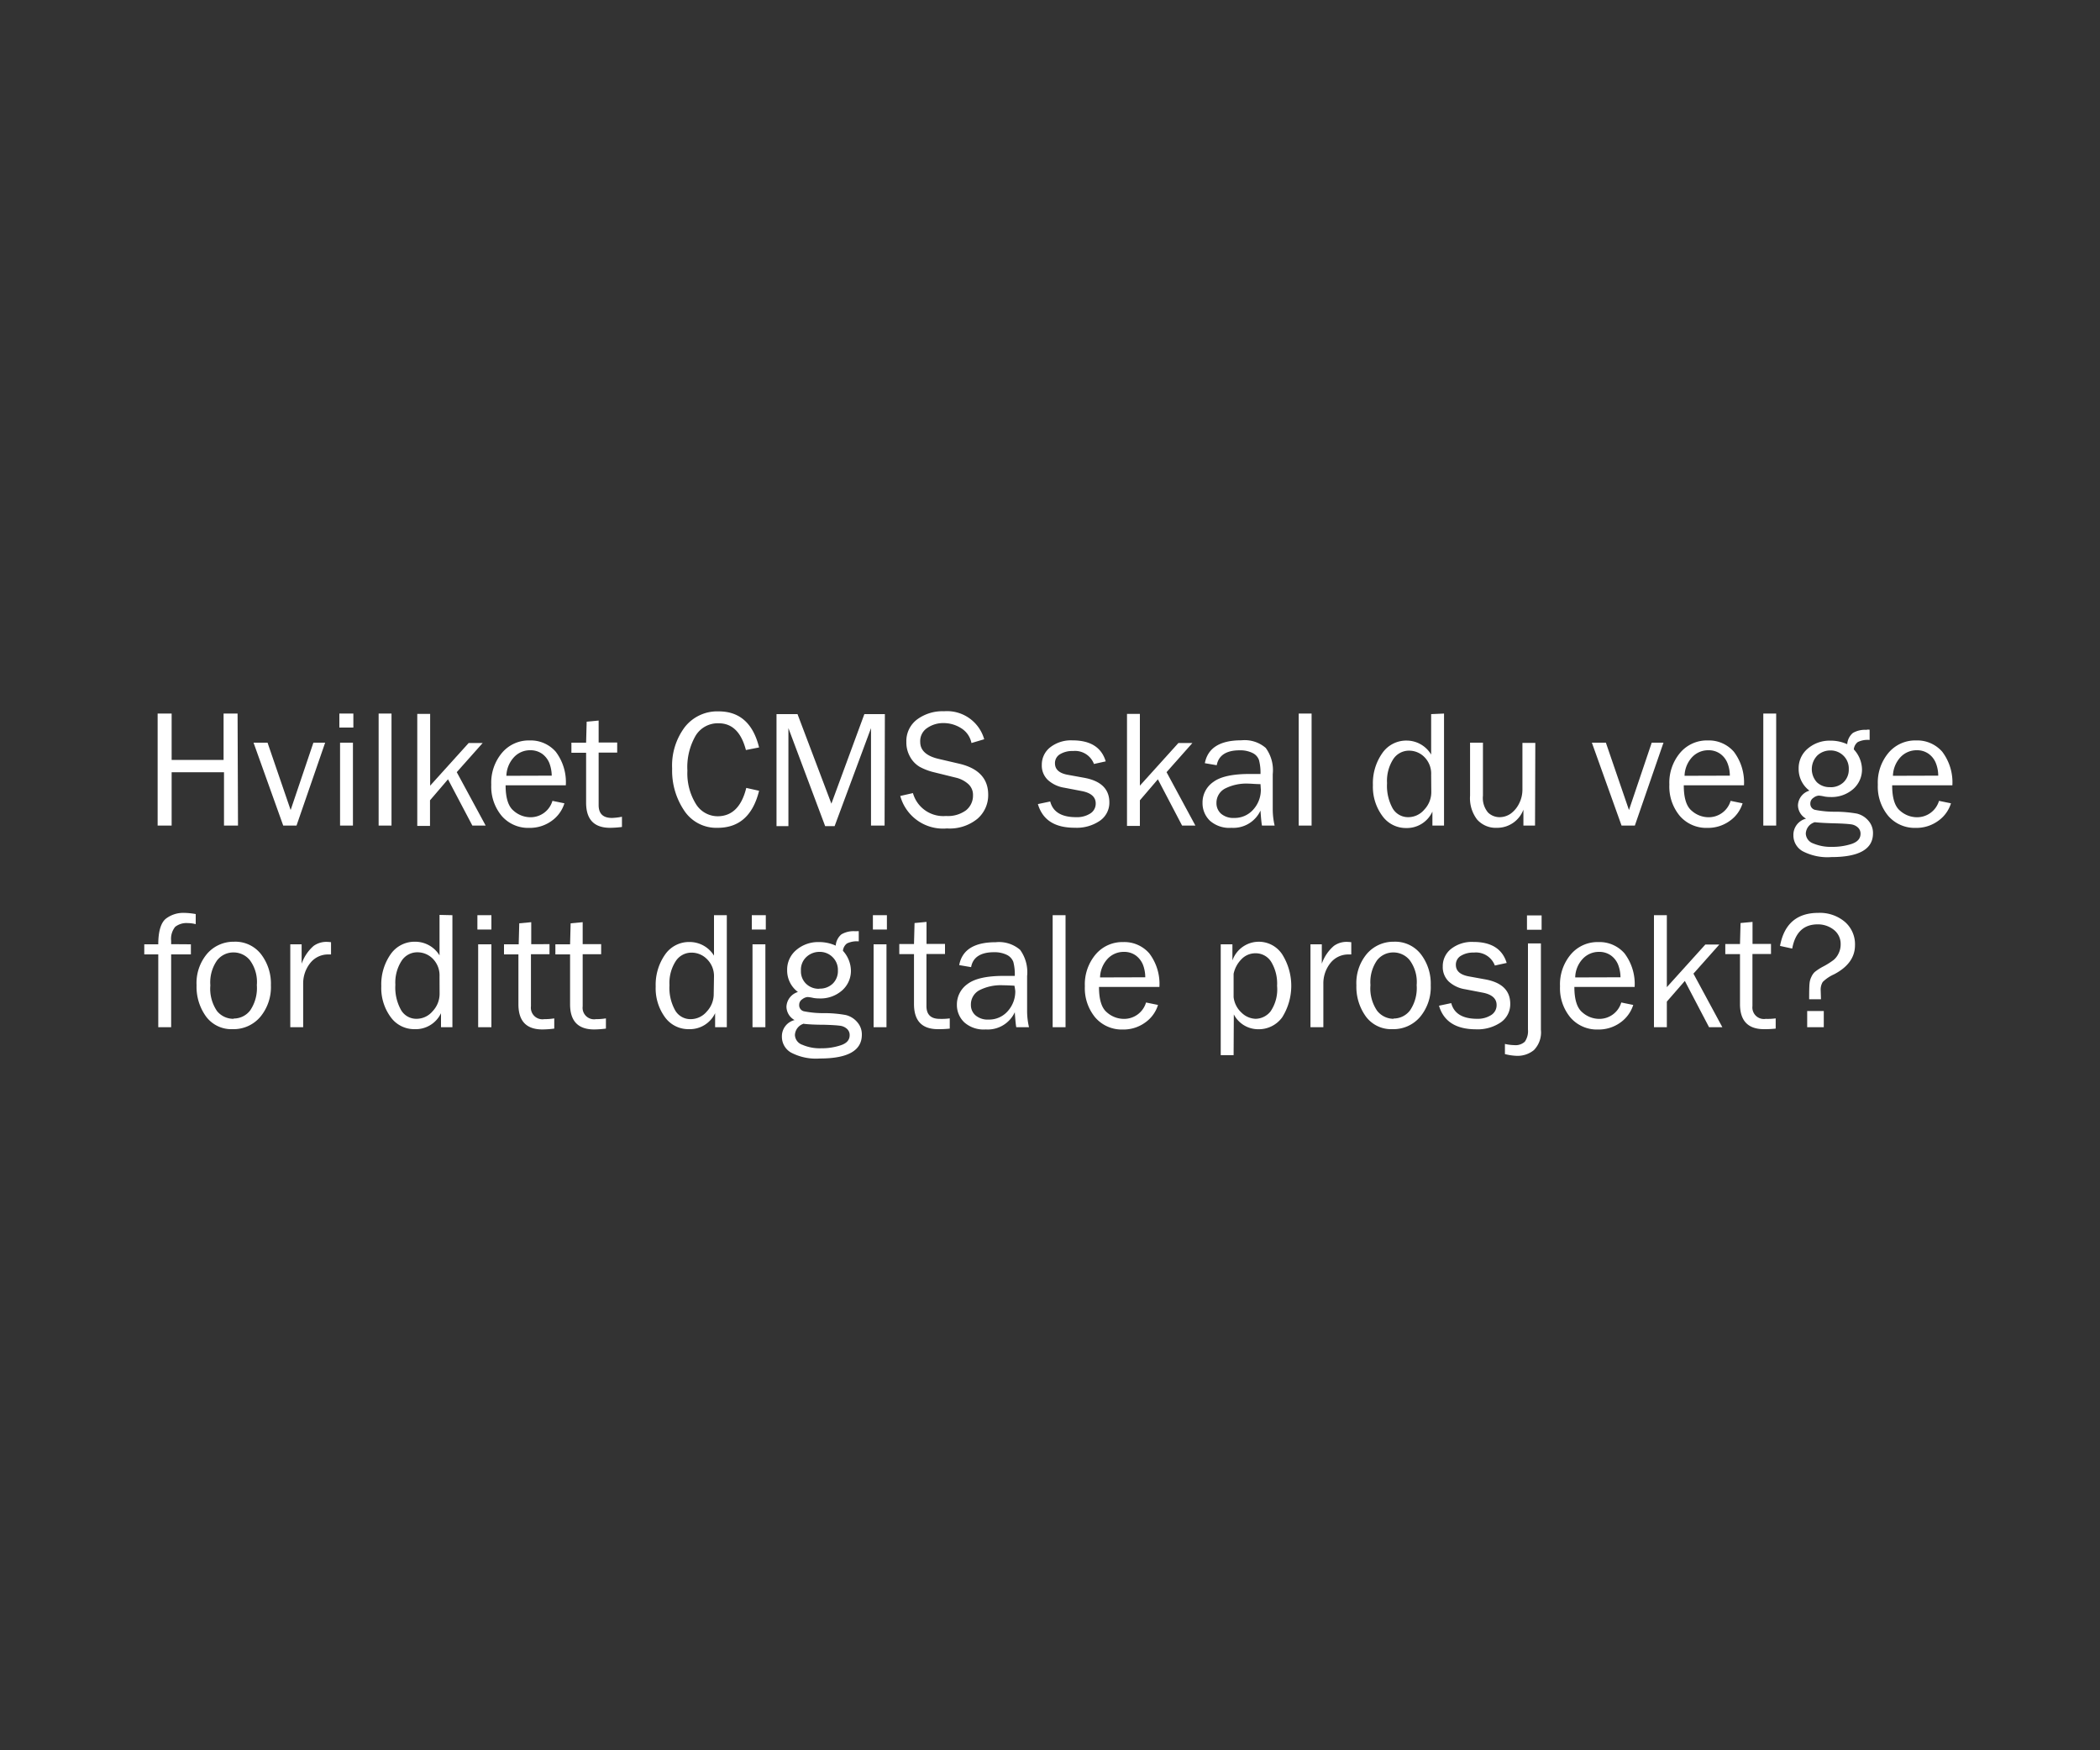 <svg id="Layer_1" data-name="Layer 1" xmlns="http://www.w3.org/2000/svg" viewBox="0 0 300 250"><rect x="0" y="0" width="300" height="250" fill="#333333" stroke="none"/><defs><style>.cls-1{fill:#fff;}</style></defs><title>text</title><path class="cls-1" d="M34,117.92h-2V110.3H24.52v7.62h-2v-16h2v6.62h7.42v-6.62h2Z"/><path class="cls-1" d="M46.45,106.08l-4.09,11.84h-1.9l-4.24-11.84h2l3.3,9.62,3.25-9.62Z"/><path class="cls-1" d="M50.48,101.92v2h-2v-2Zm-.06,4.16v11.84H48.58V106.08Z"/><path class="cls-1" d="M55.93,117.92H54.09v-16h1.84Z"/><path class="cls-1" d="M69.38,117.92h-1.9L64,111.31l-2.57,3v3.66H59.61v-16h1.84v10.25l5.5-6.09h2l-3.7,4.16Z"/><path class="cls-1" d="M78.92,114.39l1.71.35a4.82,4.82,0,0,1-1.82,2.51,5.31,5.31,0,0,1-3.2,1,5,5,0,0,1-3.93-1.7,6.54,6.54,0,0,1-1.5-4.48,6.62,6.62,0,0,1,1.56-4.57,5,5,0,0,1,3.91-1.74,4.76,4.76,0,0,1,3.74,1.61,7.2,7.2,0,0,1,1.44,4.8h-8.6c0,1.79.38,3,1.13,3.62a3.64,3.64,0,0,0,2.38.94A3.25,3.25,0,0,0,78.92,114.39Zm-.1-3.6a5.36,5.36,0,0,0-.33-1.77,3.1,3.1,0,0,0-1-1.32,2.87,2.87,0,0,0-1.75-.54,3.12,3.12,0,0,0-2.32,1,4.08,4.08,0,0,0-1.08,2.65Z"/><path class="cls-1" d="M88.85,116.66v1.46a14,14,0,0,1-1.69.12c-2.29,0-3.43-1.19-3.43-3.59v-7.13h-2.1v-1.44h2.1l.08-3,1.71-.16v3.14h2.65v1.44H85.52V115c0,1.22.63,1.83,1.9,1.83A8.61,8.61,0,0,0,88.85,116.66Z"/><path class="cls-1" d="M106.61,112.54l1.83.41q-1.31,5.3-5.93,5.29a5.49,5.49,0,0,1-4.76-2.45,10.19,10.19,0,0,1-1.73-6,9.15,9.15,0,0,1,1.81-5.94,5.89,5.89,0,0,1,4.84-2.24q4.5,0,5.77,5.15l-1.88.37q-1-3.83-3.91-3.82a3.69,3.69,0,0,0-3.28,1.78,9,9,0,0,0-1.17,5,8.3,8.3,0,0,0,1.2,4.72,3.66,3.66,0,0,0,3.16,1.78Q105.62,116.55,106.61,112.54Z"/><path class="cls-1" d="M126.37,117.92h-1.94V104l-5.2,14h-1.35l-5.25-14v14h-1.7v-16h3l4.84,12.79,4.71-12.79h2.93Z"/><path class="cls-1" d="M128.61,113.69l1.81-.41a4.5,4.5,0,0,0,4.72,3.27,4.36,4.36,0,0,0,2.86-.81,2.68,2.68,0,0,0,1-2.16,2.06,2.06,0,0,0-.73-1.64,4,4,0,0,0-1.7-.86l-3.2-.79a8.22,8.22,0,0,1-2-.77,3.74,3.74,0,0,1-1.34-1.39,4.15,4.15,0,0,1-.55-2.15,3.86,3.86,0,0,1,1.51-3.2,6.11,6.11,0,0,1,3.88-1.19,5.52,5.52,0,0,1,5.73,4l-1.82.54a3.22,3.22,0,0,0-1.49-2.13,4.67,4.67,0,0,0-2.49-.72,4,4,0,0,0-2.34.7,2.24,2.24,0,0,0-1,2c0,1.19.87,2,2.6,2.41l3,.7c2.74.65,4.11,2.13,4.11,4.42a4.44,4.44,0,0,1-1.55,3.45,6.26,6.26,0,0,1-4.34,1.37A6.33,6.33,0,0,1,128.61,113.69Z"/><path class="cls-1" d="M148.27,114.85l1.76-.37c.39,1.5,1.63,2.24,3.7,2.24a3.54,3.54,0,0,0,2-.51,1.65,1.65,0,0,0,.8-1.46c0-.92-.68-1.51-2-1.76l-2.5-.48a4.5,4.5,0,0,1-2.33-1.1,2.83,2.83,0,0,1-.87-2.17,3.14,3.14,0,0,1,1.19-2.49,4.82,4.82,0,0,1,3.19-1c2.57,0,4.15,1,4.75,3l-1.68.37a2.89,2.89,0,0,0-3-1.85,3.36,3.36,0,0,0-1.85.46,1.46,1.46,0,0,0-.72,1.29c0,.88.61,1.43,1.84,1.65l2.31.42q3.61.65,3.62,3.51a3.13,3.13,0,0,1-1.35,2.63,5.85,5.85,0,0,1-3.58,1C150.67,118.24,148.94,117.11,148.27,114.85Z"/><path class="cls-1" d="M170.77,117.92h-1.9l-3.46-6.61-2.57,3v3.66H161v-16h1.84v10.25l5.5-6.09h2l-3.69,4.16Z"/><path class="cls-1" d="M182.09,117.92h-1.81c-.07-.38-.14-1.09-.21-2.14a4.28,4.28,0,0,1-4.15,2.46,4.18,4.18,0,0,1-3.06-1,3.46,3.46,0,0,1-1.07-2.54,3.55,3.55,0,0,1,1.53-3q1.52-1.15,5.18-1.15c.32,0,.85,0,1.57,0a6.92,6.92,0,0,0-.22-2,1.78,1.78,0,0,0-.92-1,3.94,3.94,0,0,0-1.85-.38c-1.87,0-3,.71-3.26,2.13l-1.7-.29q.63-3.27,5.23-3.27a4.6,4.6,0,0,1,3.47,1.09,5.38,5.38,0,0,1,1,3.75v5A10.28,10.28,0,0,0,182.09,117.92Zm-2-5.92c-.75,0-1.32-.07-1.71-.07a6.74,6.74,0,0,0-3.39.71,2.3,2.3,0,0,0-1.21,2.1,2,2,0,0,0,.65,1.48,2.69,2.69,0,0,0,1.88.61,3.53,3.53,0,0,0,2.74-1.21,4.19,4.19,0,0,0,1.07-2.85C180.1,112.55,180.09,112.3,180.07,112Z"/><path class="cls-1" d="M187.37,117.92h-1.84v-16h1.84Z"/><path class="cls-1" d="M206.29,101.92v16h-1.66v-2a4,4,0,0,1-3.74,2.35,4.13,4.13,0,0,1-3.42-1.74,7,7,0,0,1-1.34-4.4,7.45,7.45,0,0,1,1.33-4.54,4.15,4.15,0,0,1,3.51-1.81,4.08,4.08,0,0,1,3.48,2v-5.78Zm-1.84,8.73a3.34,3.34,0,0,0-.95-2.5,3.06,3.06,0,0,0-2.21-.93,2.68,2.68,0,0,0-2.26,1.22,5.73,5.73,0,0,0-.88,3.42,6.67,6.67,0,0,0,.81,3.62,2.55,2.55,0,0,0,2.24,1.24,3,3,0,0,0,2.27-1.08,3.61,3.61,0,0,0,1-2.53Z"/><path class="cls-1" d="M219.29,117.92h-1.66v-2.27a4,4,0,0,1-3.77,2.59,3.56,3.56,0,0,1-2.85-1.19,5,5,0,0,1-1-3.4v-7.57h1.84v7.56a3.22,3.22,0,0,0,.73,2.42,2.37,2.37,0,0,0,1.62.66,2.79,2.79,0,0,0,1.61-.5,3.93,3.93,0,0,0,1.2-1.44,4.37,4.37,0,0,0,.48-2v-6.67h1.84Z"/><path class="cls-1" d="M237.64,106.08l-4.09,11.84h-1.9l-4.24-11.84h2l3.3,9.62,3.25-9.62Z"/><path class="cls-1" d="M247.23,114.39l1.71.35a4.78,4.78,0,0,1-1.83,2.51,5.29,5.29,0,0,1-3.2,1,5,5,0,0,1-3.93-1.7,6.54,6.54,0,0,1-1.5-4.48,6.62,6.62,0,0,1,1.56-4.57,5,5,0,0,1,3.92-1.74,4.74,4.74,0,0,1,3.73,1.61,7.25,7.25,0,0,1,1.45,4.8h-8.6c0,1.79.37,3,1.12,3.62a3.64,3.64,0,0,0,2.38.94A3.26,3.26,0,0,0,247.23,114.39Zm-.11-3.6a4.89,4.89,0,0,0-.33-1.77,3,3,0,0,0-1-1.32,2.82,2.82,0,0,0-1.74-.54,3.14,3.14,0,0,0-2.33,1,4.08,4.08,0,0,0-1.07,2.65Z"/><path class="cls-1" d="M253.74,117.92H251.9v-16h1.84Z"/><path class="cls-1" d="M267.09,104.23v1.46a3.22,3.22,0,0,0-1.69.3,1.49,1.49,0,0,0-.57,1.05A4.28,4.28,0,0,1,266,109.9a3.7,3.7,0,0,1-1.23,2.78,4.68,4.68,0,0,1-3.32,1.16,4.52,4.52,0,0,1-.81-.07,5.35,5.35,0,0,0-.81-.13,1.37,1.37,0,0,0-.76.31.94.94,0,0,0-.45.8.88.88,0,0,0,.65.92,14.06,14.06,0,0,0,3,.27,18.11,18.11,0,0,1,3,.27,3.1,3.1,0,0,1,1.63,1,2.63,2.63,0,0,1,.67,1.82c0,2.26-2,3.39-5.95,3.39a7.65,7.65,0,0,1-4.12-.85,2.59,2.59,0,0,1-1.3-2.27,2.38,2.38,0,0,1,1.81-2.37,2.22,2.22,0,0,1-1.16-1.91,2.28,2.28,0,0,1,1.64-2.09,3.85,3.85,0,0,1-1.54-3.13,3.64,3.64,0,0,1,1.31-2.88,4.78,4.78,0,0,1,3.2-1.13,5.69,5.69,0,0,1,2.43.51,2.3,2.3,0,0,1,.81-1.61,3.42,3.42,0,0,1,1.94-.44C266.72,104.21,266.87,104.21,267.09,104.23Zm-7.83,13.21a1.77,1.77,0,0,0-1.29,1.62,1.56,1.56,0,0,0,1.06,1.41,6.42,6.42,0,0,0,2.7.49,8.78,8.78,0,0,0,2.79-.42c.85-.29,1.27-.77,1.27-1.45a1.17,1.17,0,0,0-.38-.9,1.78,1.78,0,0,0-1-.45c-.43-.06-1.19-.11-2.27-.14C260.83,117.57,259.88,117.51,259.26,117.44Zm2.2-5a2.64,2.64,0,0,0,1.92-.72,2.49,2.49,0,0,0,.73-1.87,2.53,2.53,0,0,0-.76-1.91,2.59,2.59,0,0,0-1.86-.75,2.72,2.72,0,0,0-1.85.7,2.79,2.79,0,0,0-.09,3.84A2.61,2.61,0,0,0,261.46,112.43Z"/><path class="cls-1" d="M277,114.39l1.71.35a4.78,4.78,0,0,1-1.83,2.51,5.29,5.29,0,0,1-3.2,1,5,5,0,0,1-3.92-1.7,6.54,6.54,0,0,1-1.5-4.48,6.61,6.61,0,0,1,1.55-4.57,5,5,0,0,1,3.92-1.74,4.74,4.74,0,0,1,3.73,1.61,7.25,7.25,0,0,1,1.45,4.8h-8.6c0,1.79.37,3,1.12,3.62a3.64,3.64,0,0,0,2.38.94A3.26,3.26,0,0,0,277,114.39Zm-.11-3.6a4.89,4.89,0,0,0-.33-1.77,3,3,0,0,0-1-1.32,2.82,2.82,0,0,0-1.74-.54,3.14,3.14,0,0,0-2.33,1,4.08,4.08,0,0,0-1.07,2.65Z"/><path class="cls-1" d="M27.27,134.88v1.44H24.45v10.4H22.61v-10.4h-2v-1.44h2c0-1.9.4-3.12,1.1-3.67a4.07,4.07,0,0,1,2.56-.82,10.05,10.05,0,0,1,1.69.17V132a4.7,4.7,0,0,0-1.14-.15,2.62,2.62,0,0,0-1.79.53,2.71,2.71,0,0,0-.58,2v.48Z"/><path class="cls-1" d="M33.24,147a4.5,4.5,0,0,1-3.8-1.8,7.23,7.23,0,0,1-1.36-4.48,6.48,6.48,0,0,1,1.53-4.52,5,5,0,0,1,3.82-1.69,4.65,4.65,0,0,1,3.86,1.78,6.9,6.9,0,0,1,1.41,4.44,6.63,6.63,0,0,1-1.52,4.52A5,5,0,0,1,33.24,147Zm.14-1.52a2.94,2.94,0,0,0,2.36-1.16,5.67,5.67,0,0,0,.95-3.61,5.23,5.23,0,0,0-1-3.57,3,3,0,0,0-2.33-1.1A2.94,2.94,0,0,0,31,137.19a5.46,5.46,0,0,0-.95,3.55,5.65,5.65,0,0,0,.95,3.67A3,3,0,0,0,33.38,145.52Z"/><path class="cls-1" d="M43.31,146.72H41.47V134.88h1.62v2.77a6,6,0,0,1,1.71-2.54,3.13,3.13,0,0,1,1.77-.58,5.31,5.31,0,0,1,.72.05v1.75h-.37a3.22,3.22,0,0,0-2.53,1.14,4.64,4.64,0,0,0-1.08,3Z"/><path class="cls-1" d="M64.63,130.72v16H63v-2A4,4,0,0,1,59.22,147a4.14,4.14,0,0,1-3.42-1.74,7,7,0,0,1-1.33-4.4,7.51,7.51,0,0,1,1.32-4.54,4.16,4.16,0,0,1,3.52-1.81,4.08,4.08,0,0,1,3.48,1.95v-5.78Zm-1.84,8.73a3.38,3.38,0,0,0-.95-2.5,3.08,3.08,0,0,0-2.22-.93,2.66,2.66,0,0,0-2.25,1.22,5.73,5.73,0,0,0-.89,3.42,6.58,6.58,0,0,0,.82,3.62,2.52,2.52,0,0,0,2.23,1.24,3,3,0,0,0,2.27-1.08,3.62,3.62,0,0,0,1-2.53Z"/><path class="cls-1" d="M70.2,130.72v2.05h-2v-2.05Zm0,4.16v11.84H68.31V134.88Z"/><path class="cls-1" d="M79.18,145.46v1.46a14,14,0,0,1-1.69.12c-2.29,0-3.43-1.19-3.43-3.59v-7.13H72v-1.44h2.1l.08-3,1.71-.16v3.14H78.5v1.44H75.85v7.44a1.65,1.65,0,0,0,1.9,1.83A8.61,8.61,0,0,0,79.18,145.46Z"/><path class="cls-1" d="M86.56,145.46v1.46a13.9,13.9,0,0,1-1.68.12c-2.29,0-3.44-1.19-3.44-3.59v-7.13h-2.1v-1.44h2.1l.08-3,1.72-.16v3.14h2.64v1.44H83.24v7.44a1.64,1.64,0,0,0,1.89,1.83A8.52,8.52,0,0,0,86.56,145.46Z"/><path class="cls-1" d="M103.83,130.72v16h-1.67v-2A4,4,0,0,1,98.42,147,4.13,4.13,0,0,1,95,145.3a7,7,0,0,1-1.33-4.4A7.51,7.51,0,0,1,95,136.36a4.15,4.15,0,0,1,3.51-1.81A4.08,4.08,0,0,1,102,136.5v-5.78ZM102,139.45A3.38,3.38,0,0,0,101,137a3.08,3.08,0,0,0-2.22-.93,2.66,2.66,0,0,0-2.25,1.22,5.73,5.73,0,0,0-.89,3.42,6.58,6.58,0,0,0,.82,3.62,2.52,2.52,0,0,0,2.23,1.24,3,3,0,0,0,2.27-1.08,3.62,3.62,0,0,0,1-2.53Z"/><path class="cls-1" d="M109.4,130.72v2.05h-2v-2.05Zm-.06,4.16v11.84H107.5V134.88Z"/><path class="cls-1" d="M122.68,133v1.46a3.22,3.22,0,0,0-1.69.3,1.49,1.49,0,0,0-.57,1.05,4.29,4.29,0,0,1,1.14,2.86,3.71,3.71,0,0,1-1.24,2.78,4.66,4.66,0,0,1-3.32,1.16,4.61,4.61,0,0,1-.81-.07,5.35,5.35,0,0,0-.81-.13,1.4,1.4,0,0,0-.76.31.94.94,0,0,0-.45.8.88.88,0,0,0,.65.92,14.06,14.06,0,0,0,3,.27,17.07,17.07,0,0,1,3,.27,3.1,3.1,0,0,1,1.63,1,2.63,2.63,0,0,1,.67,1.82q0,3.39-6,3.39a7.65,7.65,0,0,1-4.12-.85,2.59,2.59,0,0,1-1.3-2.27,2.38,2.38,0,0,1,1.81-2.37,2.22,2.22,0,0,1-1.16-1.91,2.3,2.3,0,0,1,1.64-2.1,3.83,3.83,0,0,1-1.54-3.12,3.64,3.64,0,0,1,1.31-2.88,4.78,4.78,0,0,1,3.2-1.13,5.69,5.69,0,0,1,2.43.51,2.3,2.3,0,0,1,.81-1.61,3.41,3.41,0,0,1,1.94-.45Zm-7.83,13.21a1.77,1.77,0,0,0-1.29,1.62,1.54,1.54,0,0,0,1.06,1.4,6.28,6.28,0,0,0,2.71.5,8.49,8.49,0,0,0,2.78-.43c.85-.28,1.27-.76,1.27-1.44a1.17,1.17,0,0,0-.38-.9,1.78,1.78,0,0,0-1-.45c-.43-.06-1.19-.11-2.27-.14C116.42,146.37,115.47,146.31,114.85,146.24Zm2.21-5a2.63,2.63,0,0,0,1.91-.72,2.49,2.49,0,0,0,.73-1.87,2.53,2.53,0,0,0-.76-1.91,2.57,2.57,0,0,0-1.86-.75,2.72,2.72,0,0,0-1.85.7,2.48,2.48,0,0,0-.81,2,2.45,2.45,0,0,0,.73,1.85A2.58,2.58,0,0,0,117.06,141.23Z"/><path class="cls-1" d="M126.7,130.72v2.05h-2v-2.05Zm-.06,4.16v11.84H124.8V134.88Z"/><path class="cls-1" d="M135.68,145.46v1.46A14,14,0,0,1,134,147c-2.29,0-3.43-1.19-3.43-3.59v-7.13h-2.1v-1.44h2.1l.08-3,1.71-.16v3.14H135v1.44h-2.65v7.44c0,1.22.63,1.83,1.9,1.83A8.61,8.61,0,0,0,135.68,145.46Z"/><path class="cls-1" d="M147,146.72h-1.82c-.07-.38-.14-1.09-.21-2.14a4.26,4.26,0,0,1-4.15,2.46,4.17,4.17,0,0,1-3.05-1,3.42,3.42,0,0,1-1.07-2.54,3.57,3.57,0,0,1,1.52-2.95q1.53-1.16,5.18-1.16c.33,0,.85,0,1.57,0a7,7,0,0,0-.21-2,1.85,1.85,0,0,0-.92-1,4,4,0,0,0-1.86-.38c-1.86,0-3,.71-3.25,2.13l-1.7-.29q.61-3.27,5.22-3.27a4.61,4.61,0,0,1,3.48,1.09,5.43,5.43,0,0,1,1,3.75v5A10.33,10.33,0,0,0,147,146.72Zm-2-5.92c-.75-.05-1.32-.07-1.71-.07a6.72,6.72,0,0,0-3.38.71,2.3,2.3,0,0,0-1.21,2.1,1.94,1.94,0,0,0,.65,1.48,2.67,2.67,0,0,0,1.88.61,3.53,3.53,0,0,0,2.74-1.21,4.19,4.19,0,0,0,1.07-2.85A7.63,7.63,0,0,0,144.92,140.8Z"/><path class="cls-1" d="M152.22,146.72h-1.84v-16h1.84Z"/><path class="cls-1" d="M163.72,143.19l1.71.35a4.78,4.78,0,0,1-1.83,2.51,5.27,5.27,0,0,1-3.2,1,5,5,0,0,1-3.92-1.7,6.54,6.54,0,0,1-1.5-4.48,6.62,6.62,0,0,1,1.56-4.57,5,5,0,0,1,3.91-1.74,4.72,4.72,0,0,1,3.73,1.61,7.2,7.2,0,0,1,1.45,4.8H157c0,1.79.37,3,1.12,3.62a3.66,3.66,0,0,0,2.38.94A3.26,3.26,0,0,0,163.72,143.19Zm-.11-3.6a5.12,5.12,0,0,0-.32-1.77,3.13,3.13,0,0,0-1-1.32,2.82,2.82,0,0,0-1.74-.54,3.14,3.14,0,0,0-2.33,1,4.08,4.08,0,0,0-1.07,2.65Z"/><path class="cls-1" d="M176.23,150.71h-1.84V134.88h1.67v2.3a4,4,0,0,1,7.11-.87,8.46,8.46,0,0,1,0,9,4.12,4.12,0,0,1-3.4,1.7,3.92,3.92,0,0,1-3.51-2.12Zm0-11.62v3.34a3.57,3.57,0,0,0,1.14,2.22,3,3,0,0,0,2,.87,2.78,2.78,0,0,0,2.13-1.05,5.56,5.56,0,0,0,.94-3.65,6,6,0,0,0-.85-3.45,2.6,2.6,0,0,0-2.24-1.21,2.74,2.74,0,0,0-2,.85A4.18,4.18,0,0,0,176.23,139.09Z"/><path class="cls-1" d="M189.05,146.72h-1.84V134.88h1.62v2.77a5.89,5.89,0,0,1,1.72-2.54,3.08,3.08,0,0,1,1.76-.58,5.44,5.44,0,0,1,.73.05v1.75h-.38a3.24,3.24,0,0,0-2.53,1.14,4.64,4.64,0,0,0-1.08,3Z"/><path class="cls-1" d="M198.93,147a4.5,4.5,0,0,1-3.8-1.8,7.23,7.23,0,0,1-1.36-4.48,6.48,6.48,0,0,1,1.53-4.52,5,5,0,0,1,3.82-1.69,4.65,4.65,0,0,1,3.86,1.78,6.9,6.9,0,0,1,1.41,4.44,6.63,6.63,0,0,1-1.52,4.52A5,5,0,0,1,198.93,147Zm.14-1.52a2.94,2.94,0,0,0,2.36-1.16,5.67,5.67,0,0,0,.95-3.61,5.23,5.23,0,0,0-1-3.57,3,3,0,0,0-2.33-1.1,2.94,2.94,0,0,0-2.32,1.11,5.46,5.46,0,0,0-.95,3.55,5.65,5.65,0,0,0,.95,3.67A3,3,0,0,0,199.07,145.52Z"/><path class="cls-1" d="M205.57,143.65l1.75-.37c.39,1.49,1.63,2.24,3.71,2.24A3.53,3.53,0,0,0,213,145a1.65,1.65,0,0,0,.8-1.46c0-.92-.68-1.51-2-1.76l-2.49-.48a4.49,4.49,0,0,1-2.34-1.1,2.86,2.86,0,0,1-.86-2.17,3.13,3.13,0,0,1,1.18-2.49,4.82,4.82,0,0,1,3.19-1c2.57,0,4.15,1,4.76,3l-1.69.37a2.88,2.88,0,0,0-3-1.85,3.36,3.36,0,0,0-1.85.46,1.46,1.46,0,0,0-.72,1.29c0,.88.62,1.42,1.84,1.65l2.31.42c2.42.43,3.62,1.6,3.62,3.51a3.15,3.15,0,0,1-1.34,2.63,5.88,5.88,0,0,1-3.59,1Q206.56,147,205.57,143.65Z"/><path class="cls-1" d="M220.13,134.75v12.33a3.62,3.62,0,0,1-1,2.91,3.69,3.69,0,0,1-2.42.82,7.81,7.81,0,0,1-1.72-.25v-1.45a6.54,6.54,0,0,0,1.35.17,1.94,1.94,0,0,0,1.49-.49,2.59,2.59,0,0,0,.45-1.72V134.75Zm.1-4v2.05h-2.09v-2.05Z"/><path class="cls-1" d="M231.61,143.19l1.71.35a4.89,4.89,0,0,1-1.83,2.51,5.29,5.29,0,0,1-3.2,1,5,5,0,0,1-3.93-1.7,6.54,6.54,0,0,1-1.5-4.48,6.62,6.62,0,0,1,1.56-4.57,5,5,0,0,1,3.92-1.74,4.74,4.74,0,0,1,3.73,1.61,7.25,7.25,0,0,1,1.45,4.8h-8.61c0,1.79.38,3,1.13,3.62a3.64,3.64,0,0,0,2.38.94A3.26,3.26,0,0,0,231.61,143.19Zm-.11-3.6a5.12,5.12,0,0,0-.33-1.77,3,3,0,0,0-1-1.32,2.85,2.85,0,0,0-1.75-.54,3.14,3.14,0,0,0-2.32,1,4,4,0,0,0-1.07,2.65Z"/><path class="cls-1" d="M246.05,146.72h-1.9l-3.46-6.61-2.57,2.95v3.66h-1.84v-16h1.84V141l5.5-6.09h2l-3.7,4.16Z"/><path class="cls-1" d="M253.67,145.46v1.46A14,14,0,0,1,252,147c-2.28,0-3.43-1.19-3.43-3.59v-7.13h-2.1v-1.44h2.1l.08-3,1.71-.16v3.14H253v1.44h-2.65v7.44a1.65,1.65,0,0,0,1.9,1.83A8.61,8.61,0,0,0,253.67,145.46Z"/><path class="cls-1" d="M260.14,142.73h-1.69q0-1.83.06-2.28a2.54,2.54,0,0,1,.25-.9,2.3,2.3,0,0,1,.47-.7,7.43,7.43,0,0,1,1.25-.81,10.59,10.59,0,0,0,1.47-.93,2.7,2.7,0,0,0,.7-.92,2.86,2.86,0,0,0,.3-1.3,2.54,2.54,0,0,0-1-2.1,3.64,3.64,0,0,0-2.28-.76q-3,0-3.64,3.46l-1.74-.38c.58-3.14,2.41-4.72,5.47-4.72a5.52,5.52,0,0,1,3.79,1.28A4.23,4.23,0,0,1,265,135q0,2.61-3,4.17a5.49,5.49,0,0,0-1.61,1.09,2.09,2.09,0,0,0-.29,1.22Zm.4,1.68v2.31h-2.37v-2.31Z"/></svg>